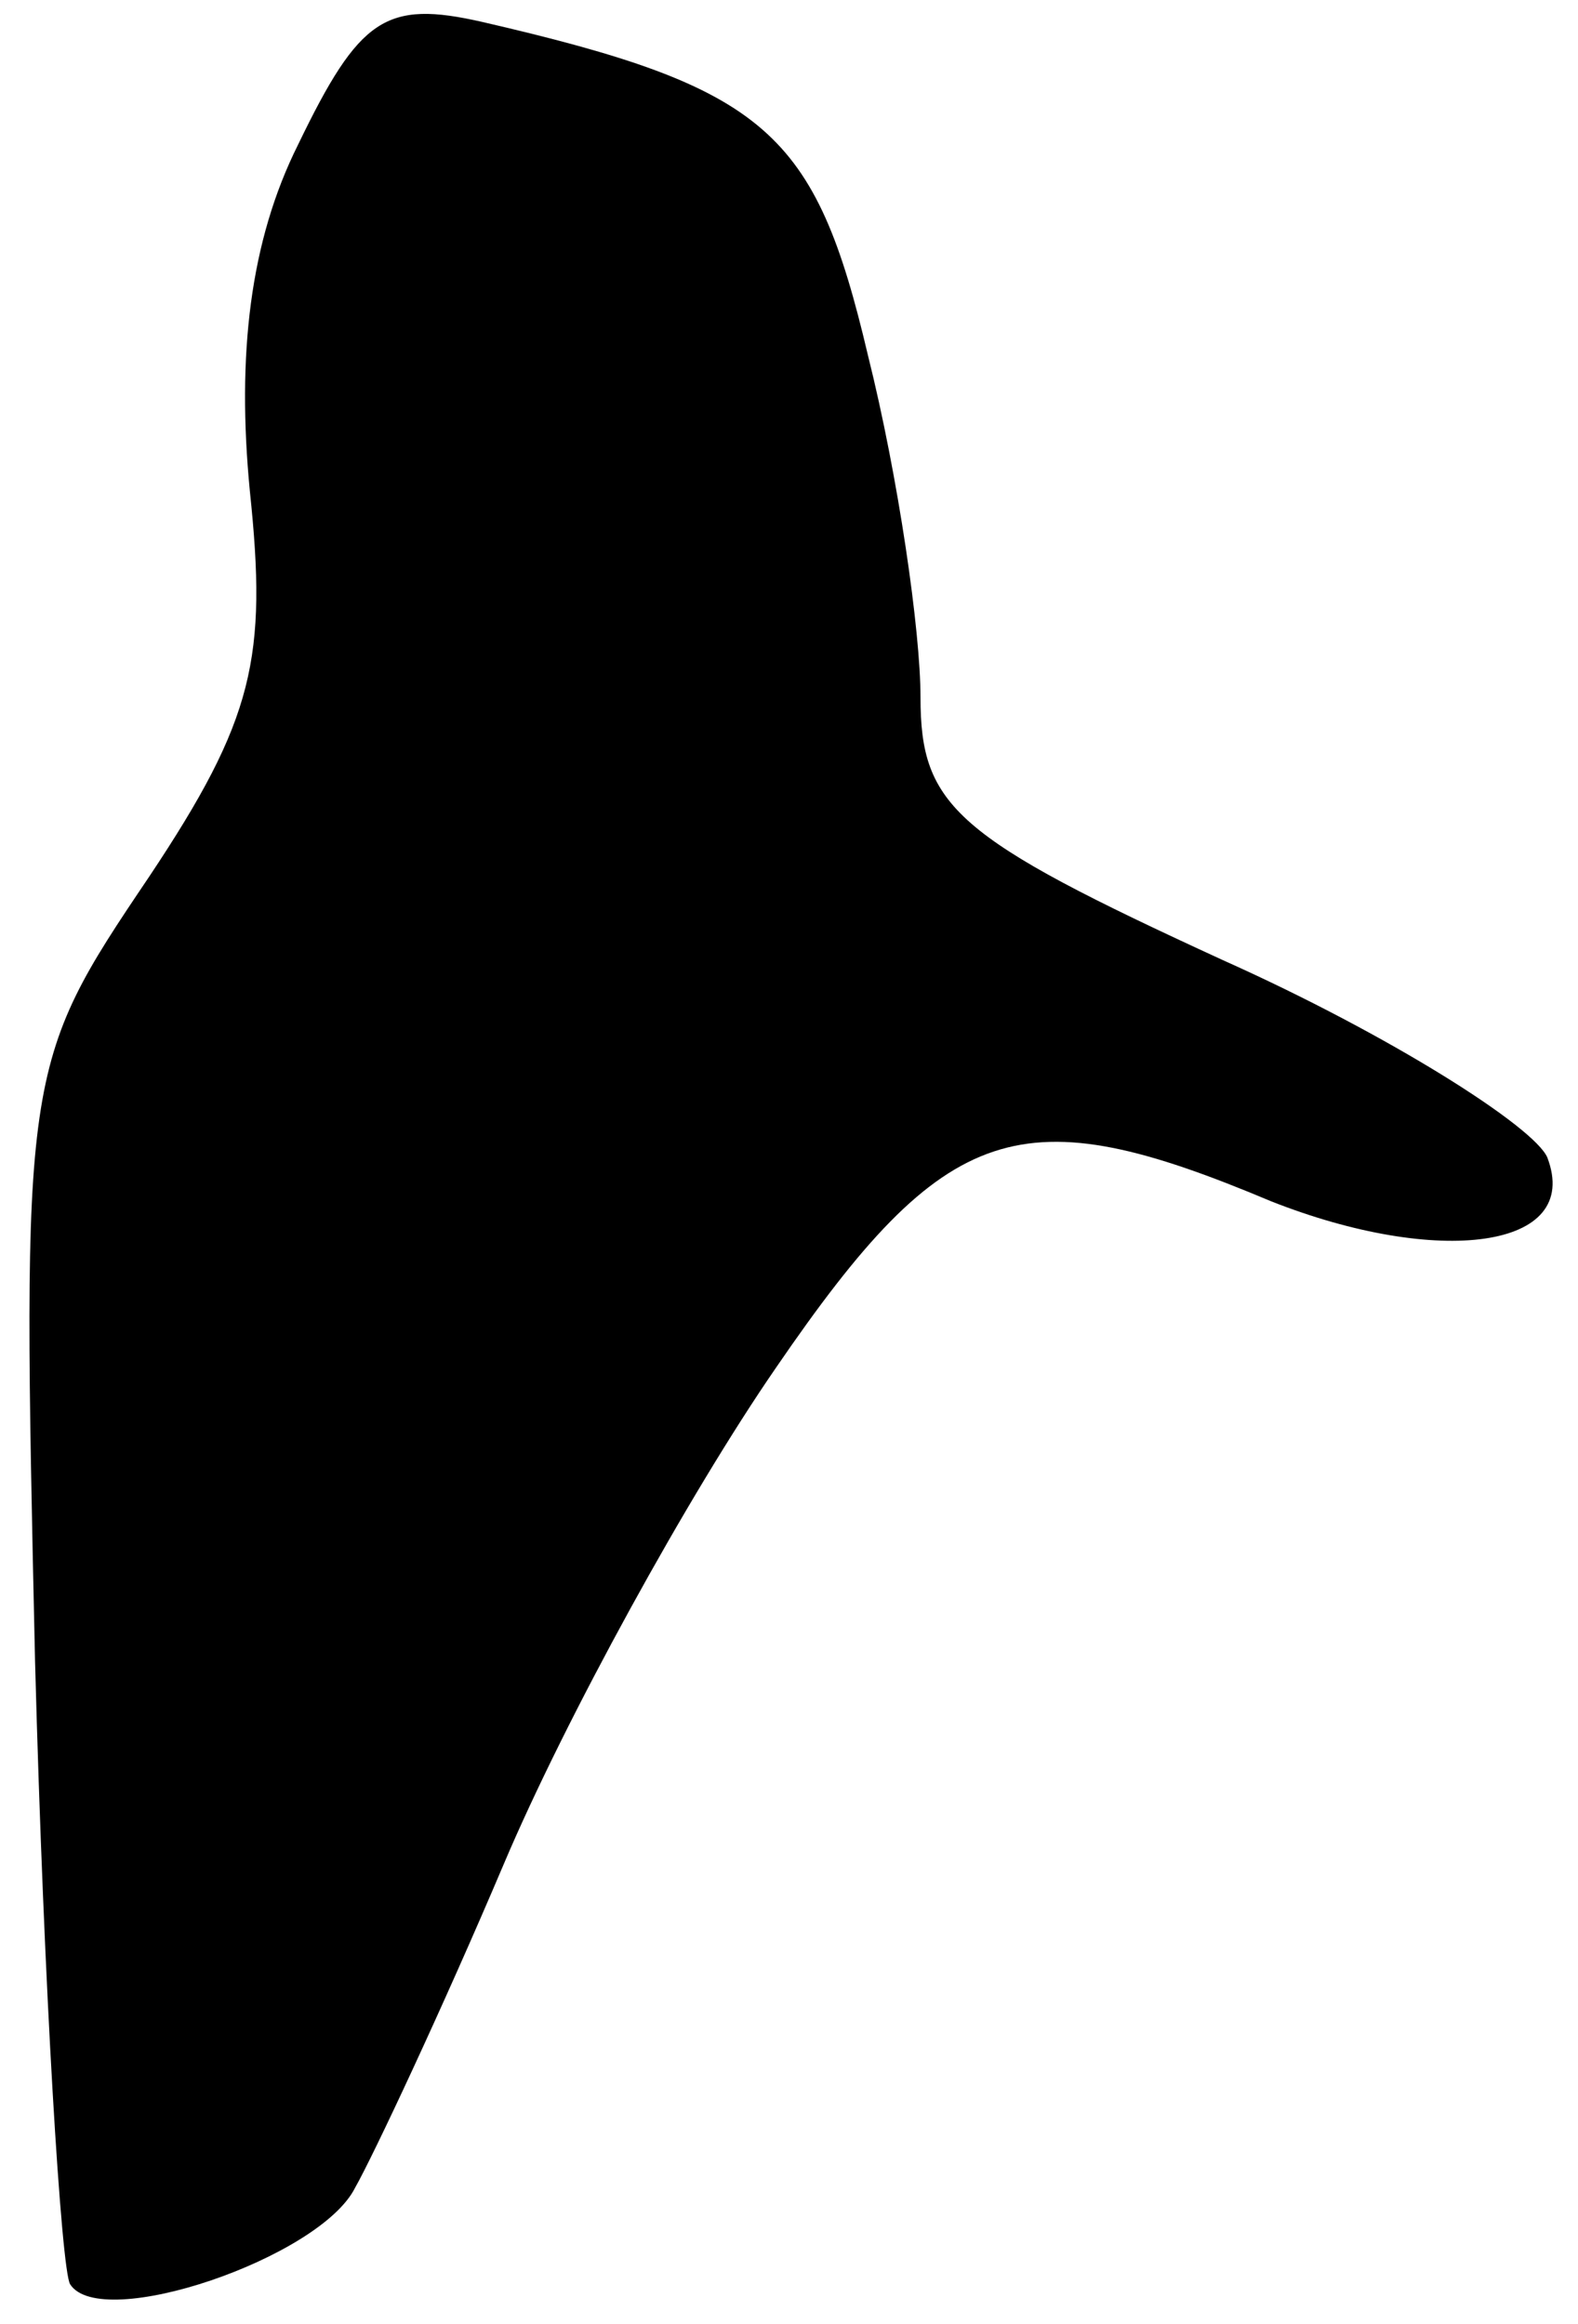 <?xml version="1.0" standalone="no"?>
<!DOCTYPE svg PUBLIC "-//W3C//DTD SVG 20010904//EN"
 "http://www.w3.org/TR/2001/REC-SVG-20010904/DTD/svg10.dtd">
<svg version="1.0" xmlns="http://www.w3.org/2000/svg"
 width="36pt" height="53pt" viewBox="0 0 36 53"
 preserveAspectRatio="xMidYMid meet">
<g transform="translate(0,53) scale(0.1,-0.1)"
fill="#000000" stroke="none">
<path fill="#000000" stroke="none" d="M68 497 c-11 -22 -14 -48 -11 -79 4
-38 1 -52 -23 -88 -29 -43 -29 -44 -26 -179 2 -75 6 -139 8 -142 7 -11 57 6
65 22 4 7 20 41 34 74 14 33 42 84 62 113 39 57 56 62 113 38 38 -15 71 -11
63 10 -3 7 -36 28 -74 45 -61 28 -69 35 -69 60 0 15 -5 50 -12 78 -12 51 -23
61 -88 76 -22 5 -28 1 -42 -28z"/>
</g>
</svg>
